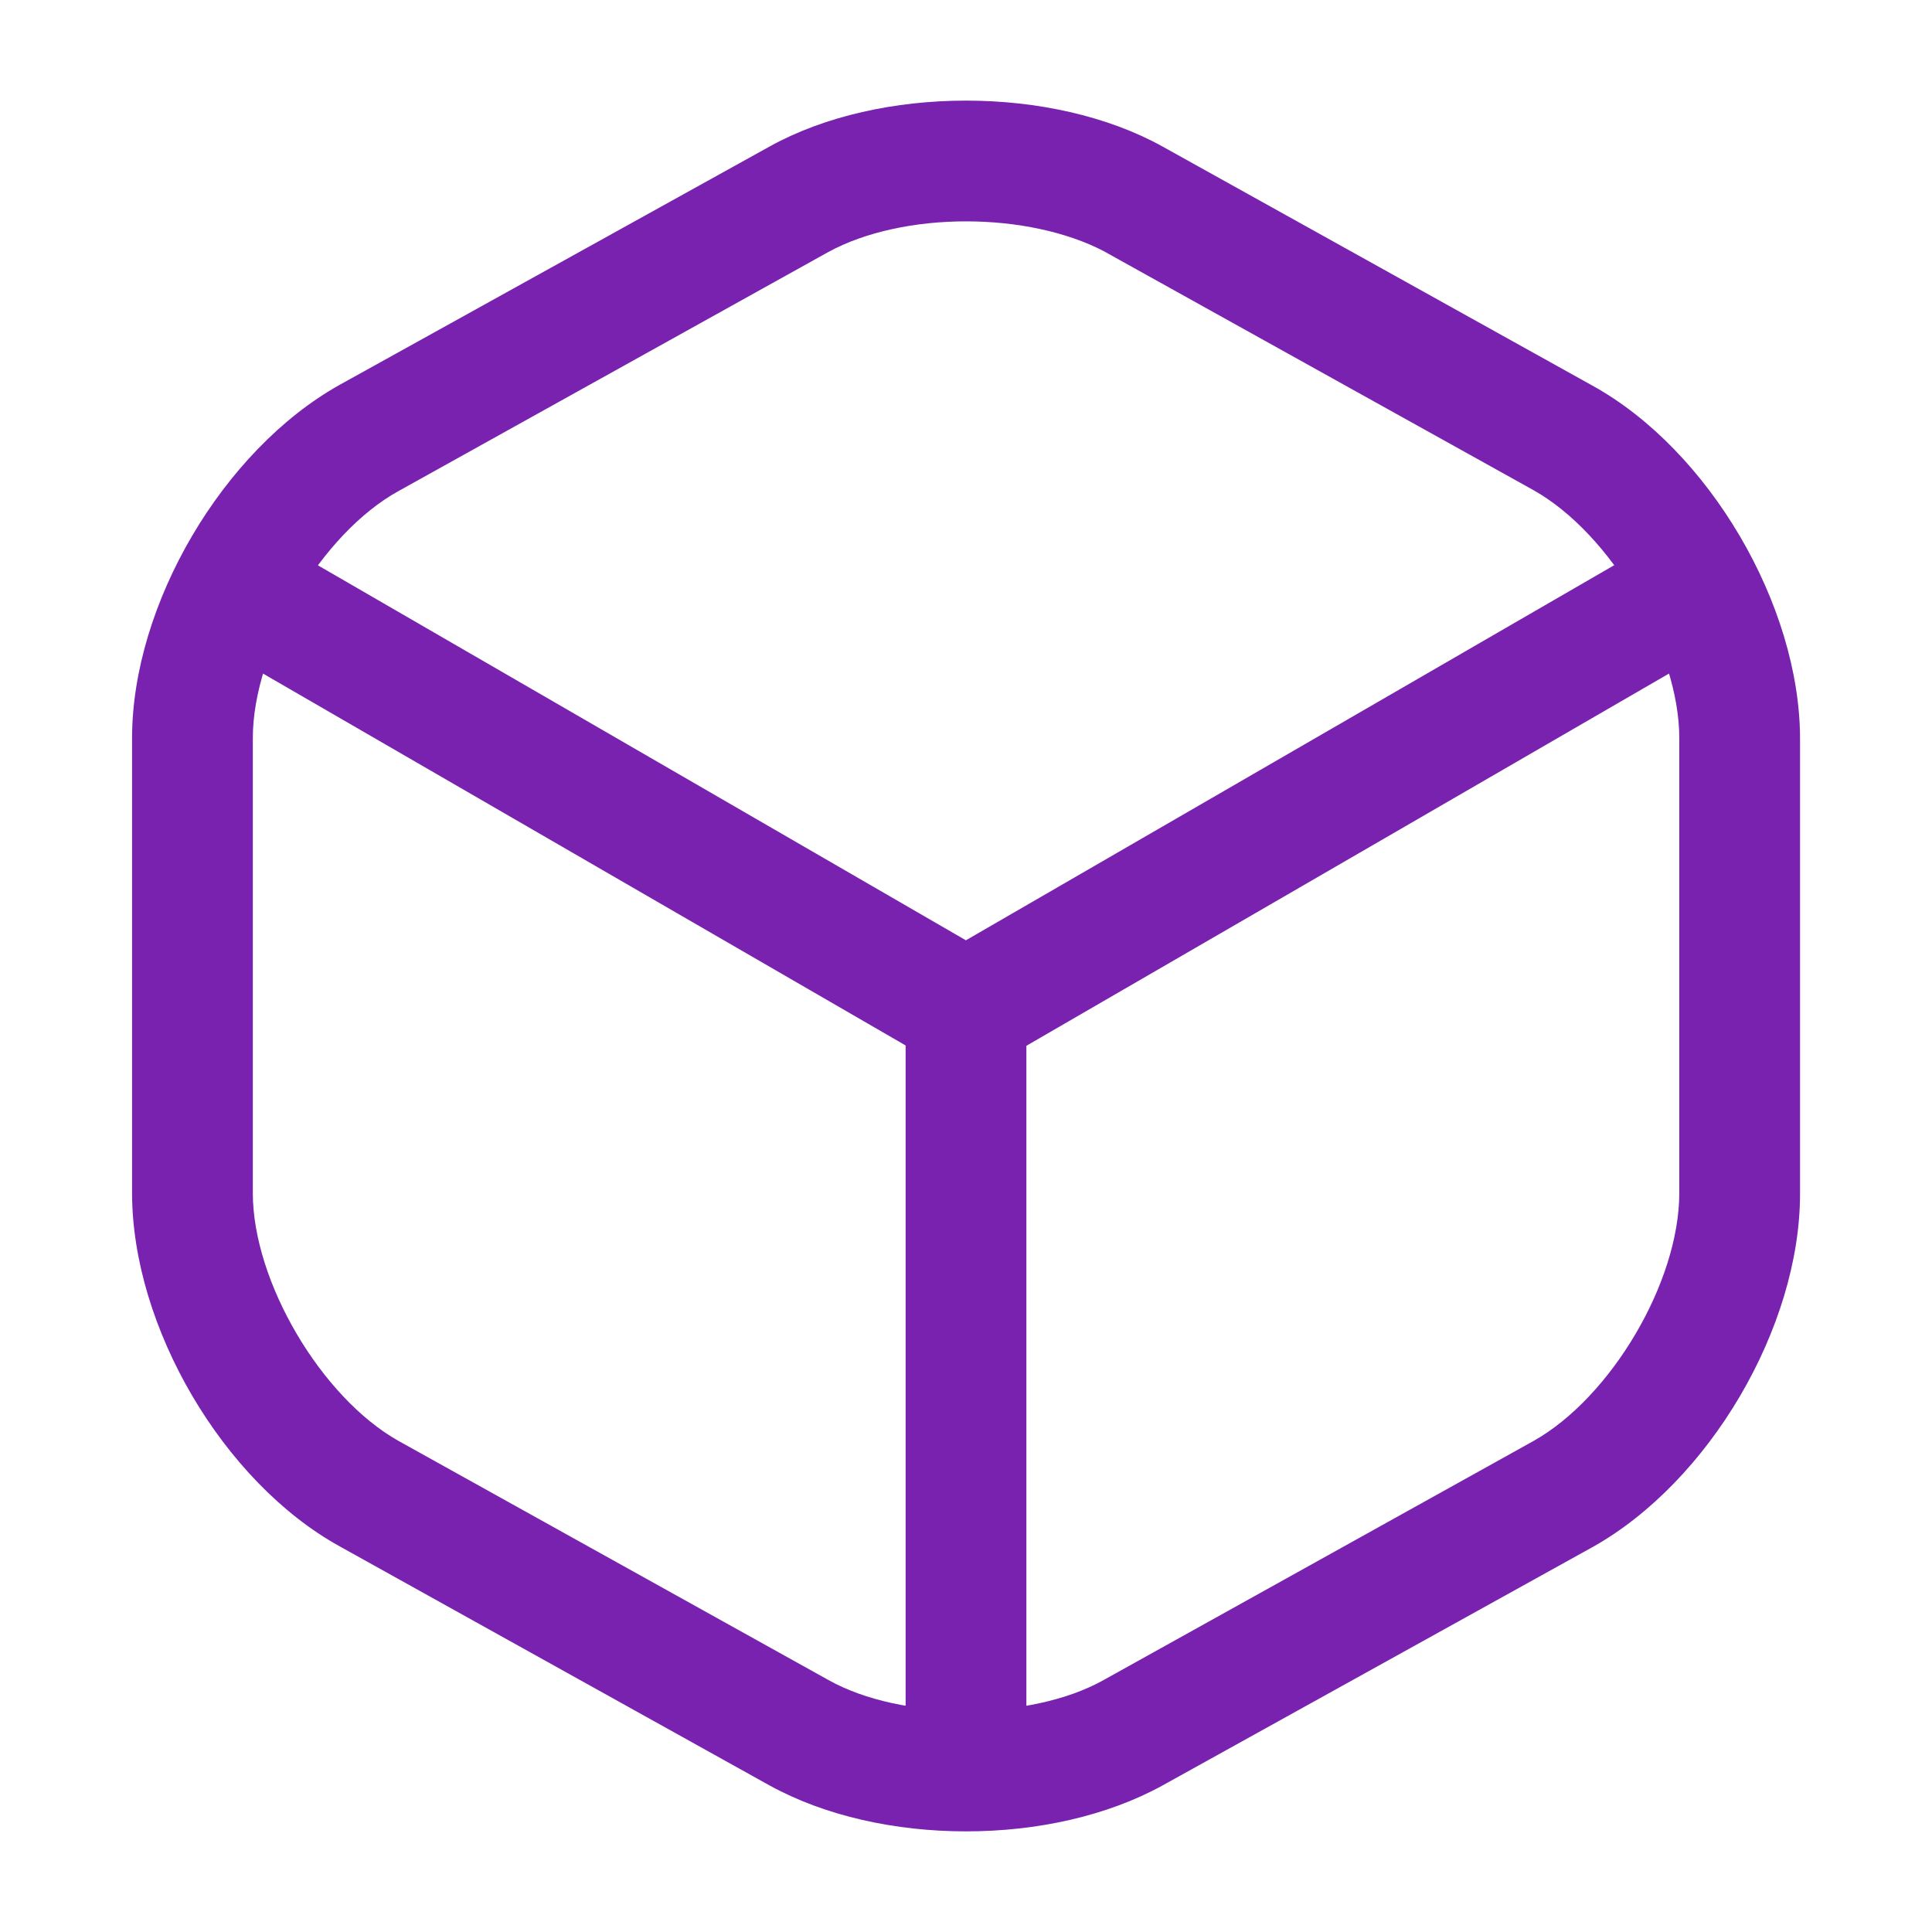 <svg width="56" height="56" viewBox="0 0 56 56" fill="none" xmlns="http://www.w3.org/2000/svg">
<path d="M27.997 31.035C27.693 31.035 27.39 30.965 27.11 30.801L6.507 18.878C5.69 18.388 5.387 17.315 5.877 16.475C6.367 15.635 7.44 15.355 8.28 15.845L27.997 27.255L47.597 15.915C48.437 15.425 49.51 15.728 50 16.545C50.49 17.385 50.187 18.458 49.37 18.948L28.907 30.801C28.603 30.941 28.3 31.035 27.997 31.035Z" fill="#7922AF"/>
<path d="M28 52.171C27.043 52.171 26.25 51.378 26.25 50.421V29.258C26.25 28.301 27.043 27.508 28 27.508C28.957 27.508 29.75 28.301 29.75 29.258V50.421C29.75 51.378 28.957 52.171 28 52.171Z" fill="#7922AF"/>
<path d="M28.002 53.083C25.948 53.083 23.918 52.639 22.308 51.753L9.848 44.823C6.465 42.956 3.828 38.453 3.828 34.579V21.396C3.828 17.523 6.465 13.043 9.848 11.153L22.308 4.246C25.505 2.473 30.498 2.473 33.695 4.246L46.155 11.176C49.538 13.043 52.175 17.546 52.175 21.419V34.603C52.175 38.476 49.538 42.956 46.155 44.846L33.695 51.753C32.085 52.639 30.055 53.083 28.002 53.083ZM28.002 6.416C26.532 6.416 25.085 6.719 24.012 7.303L11.552 14.233C9.311 15.469 7.328 18.829 7.328 21.396V34.579C7.328 37.146 9.311 40.506 11.552 41.766L24.012 48.696C26.135 49.886 29.868 49.886 31.991 48.696L44.452 41.766C46.691 40.506 48.675 37.169 48.675 34.579V21.396C48.675 18.829 46.691 15.469 44.452 14.209L31.991 7.279C30.918 6.719 29.471 6.416 28.002 6.416Z" fill="#7922AF"/>
</svg>
